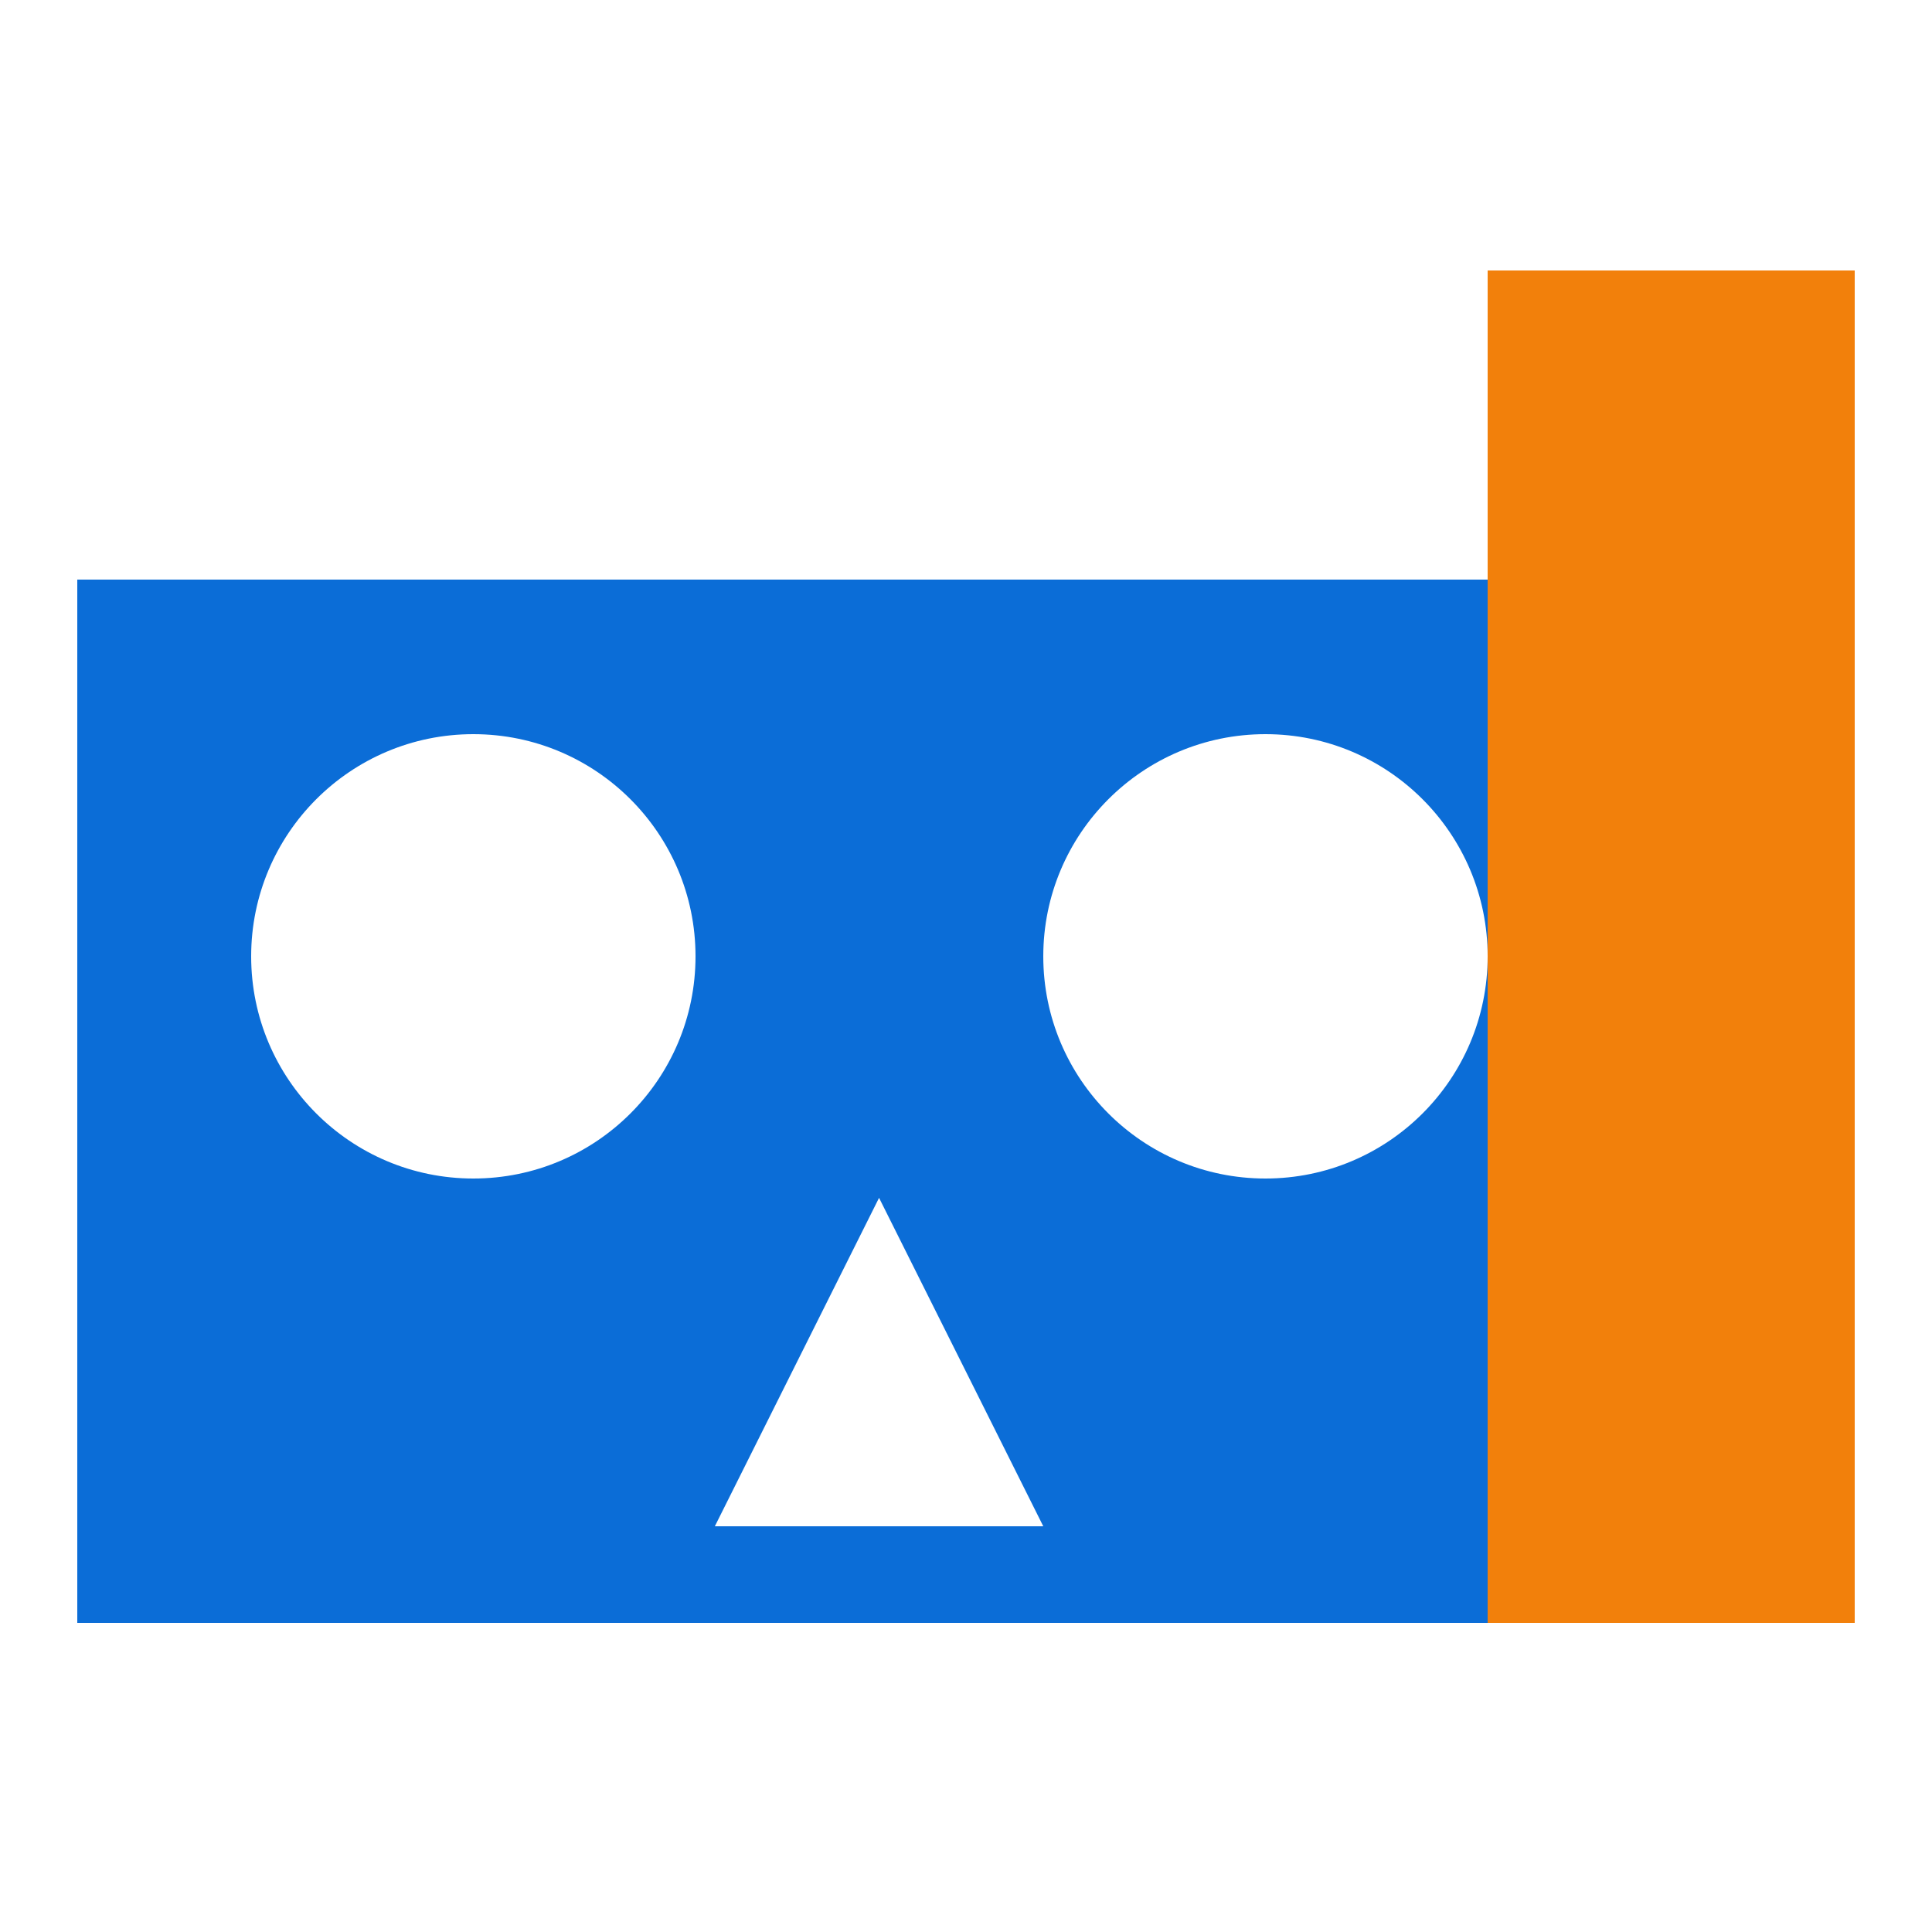 <?xml version="1.0" encoding="UTF-8"?>
<svg width="100px" height="100px" viewBox="0 0 100 100" version="1.1" xmlns="http://www.w3.org/2000/svg" xmlns:xlink="http://www.w3.org/1999/xlink">
    <!-- Generator: Sketch 59 (86127) - https://sketch.com -->
    <title>icon/AI Factory</title>
    <desc>Created with Sketch.</desc>
    <g id="icon/AI-Factory" stroke="none" stroke-width="1" fill="none" fill-rule="evenodd">
        <path d="M86,30 L86,84 L4,84 L4,30 L86,30 Z M45.5,62 L37,79 L54,79 L45.5,62 Z M24.5,38 C18.149,38 13,43.149 13,49.5 C13,55.852 18.149,61 24.5,61 C30.851,61 36,55.852 36,49.5 C36,43.149 30.851,38 24.5,38 Z M65.5,38 C59.149,38 54,43.149 54,49.5 C54,55.852 59.149,61 65.5,61 C71.851,61 77,55.852 77,49.5 C77,43.149 71.851,38 65.5,38 Z" id="Combined-Shape" fill="#0B6DD7"></path>
        <polygon id="Fill-2" fill="#F2800B" style="mix-blend-mode: multiply;" points="77 84 96 84 96 14 77 14"></polygon>
    </g>
</svg>